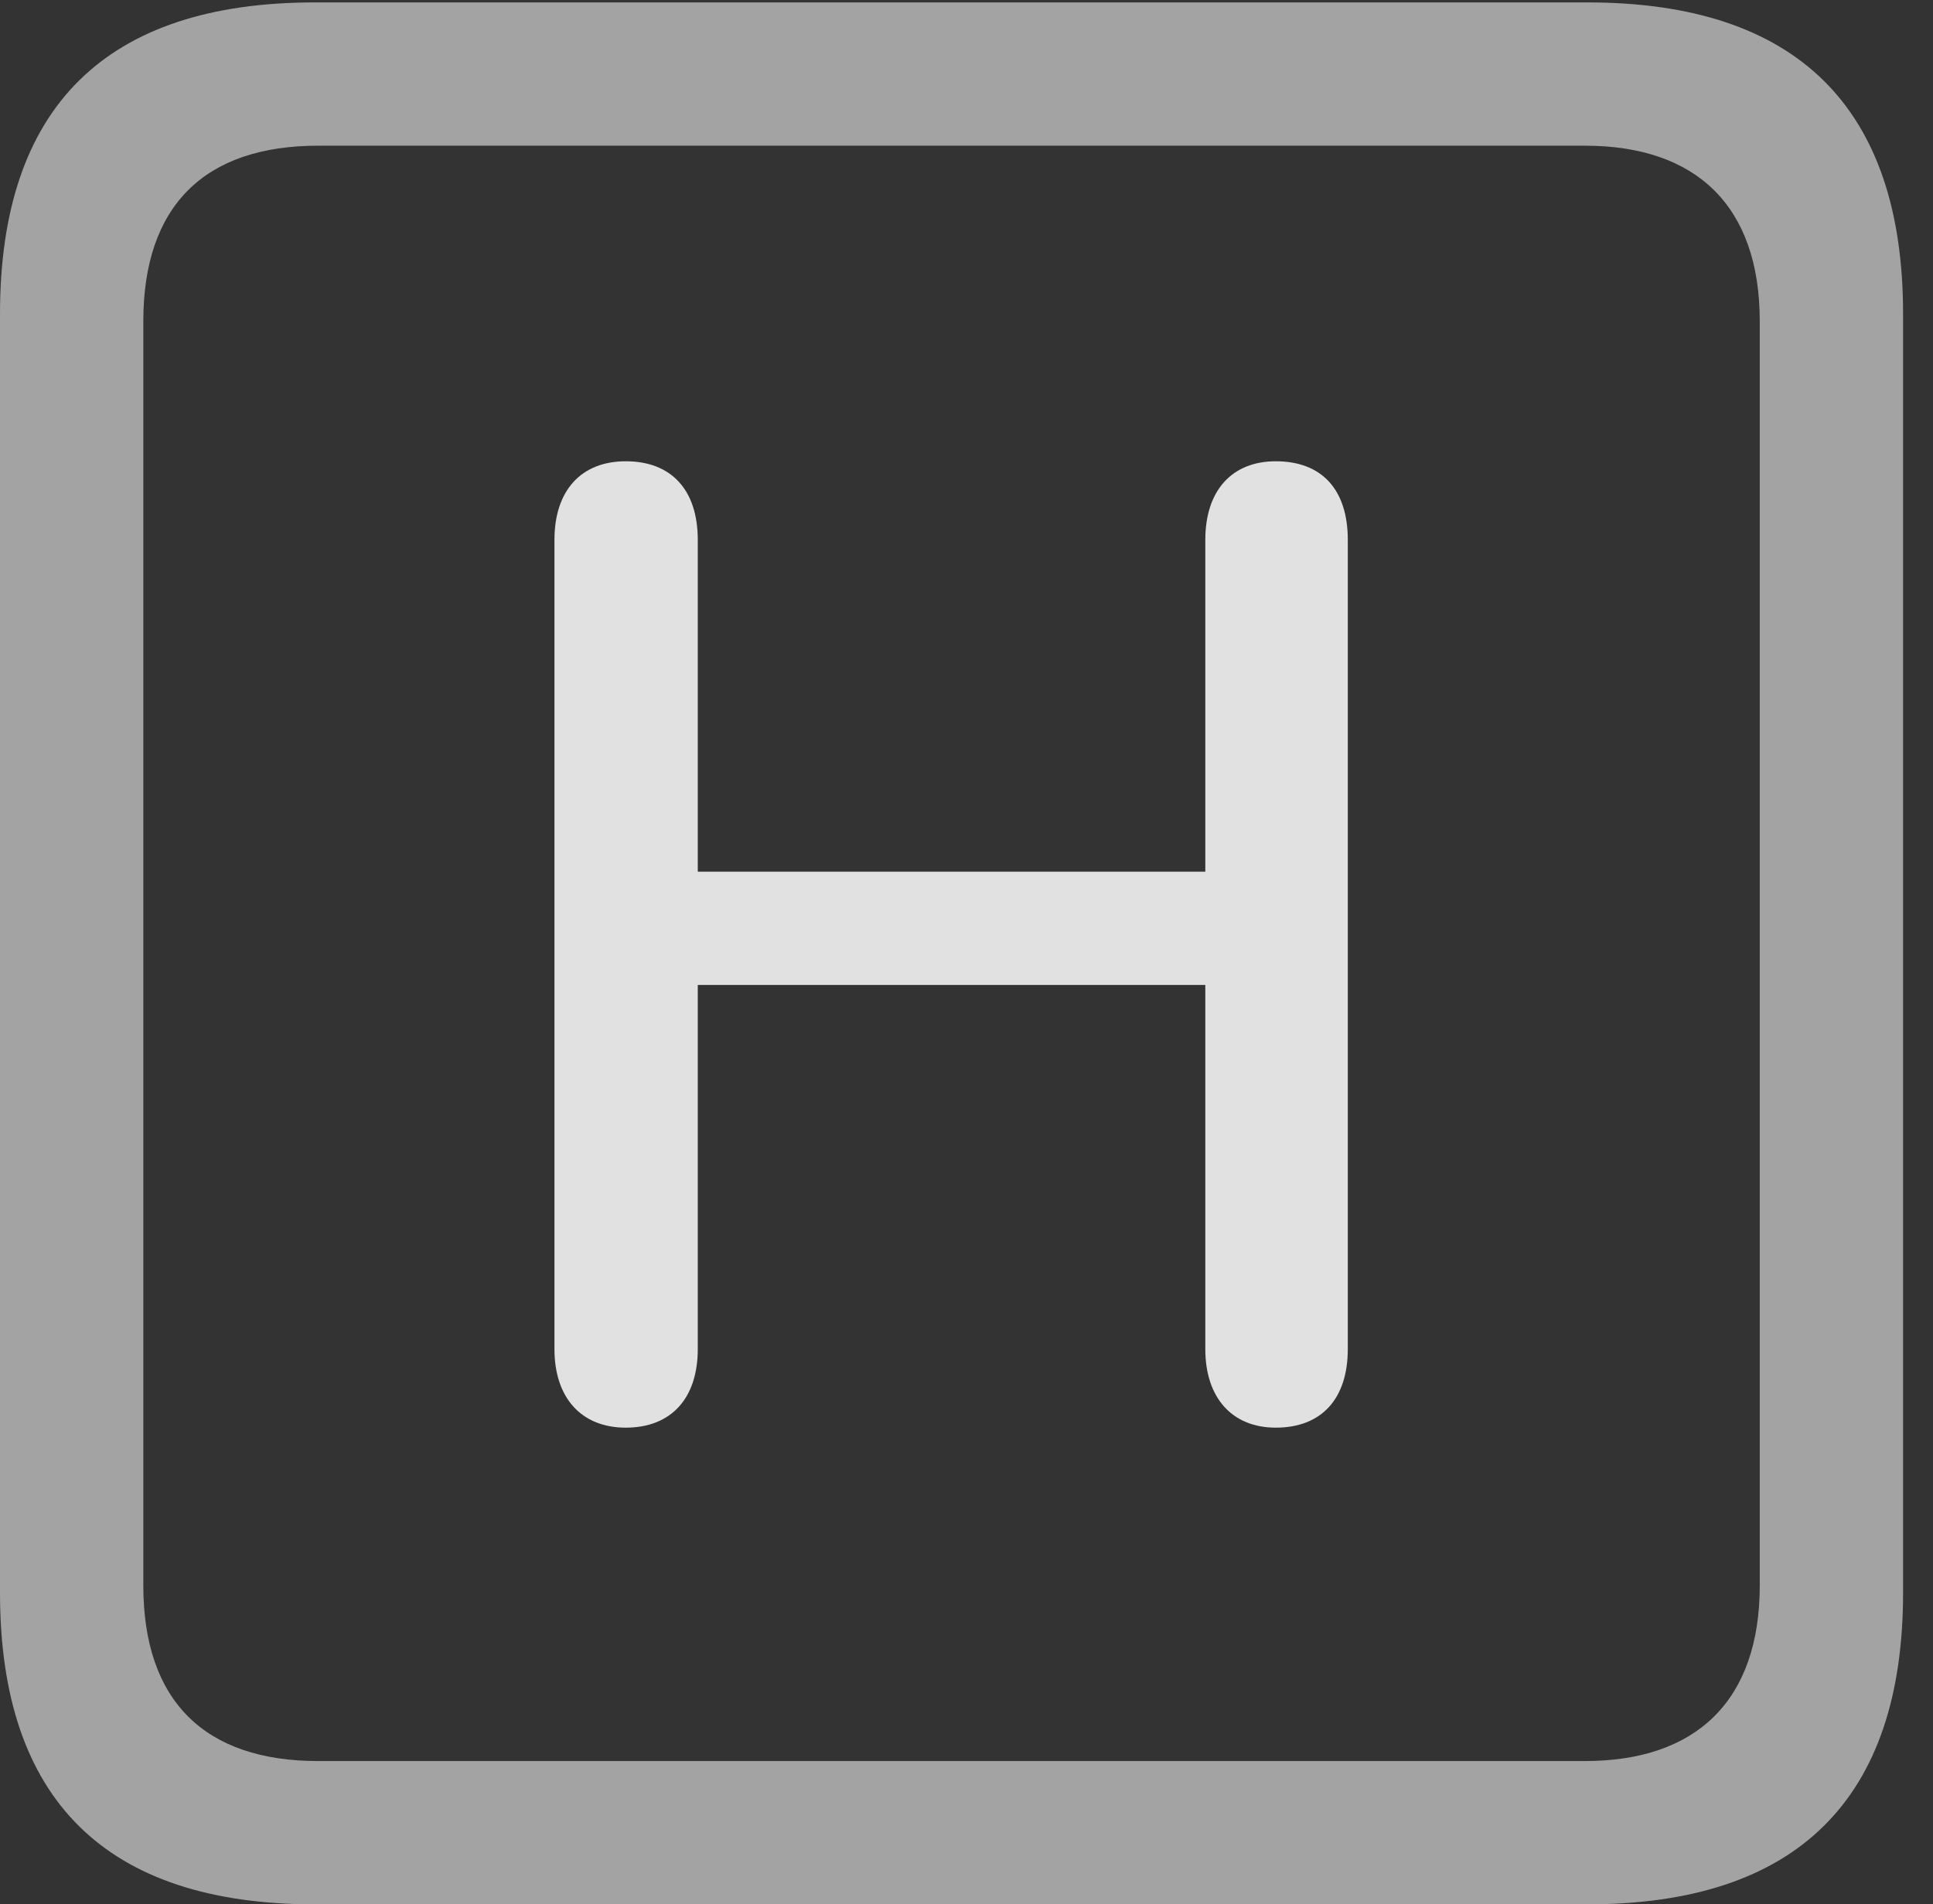 <?xml version="1.0" encoding="UTF-8"?>
<!--Generator: Apple Native CoreSVG 232.5-->
<!DOCTYPE svg
PUBLIC "-//W3C//DTD SVG 1.1//EN"
       "http://www.w3.org/Graphics/SVG/1.1/DTD/svg11.dtd">
<svg version="1.1" xmlns="http://www.w3.org/2000/svg" xmlns:xlink="http://www.w3.org/1999/xlink" width="23.32" height="22.979">
 <rect width="100%" height="100%" fill="#333333" stroke="none"/>
 <g>
  <rect height="22.979" opacity="0" width="23.32" x="0" y="0"/>
  <path d="M3.799 22.979L19.15 22.979C21.68 22.979 22.959 21.709 22.959 19.219L22.959 3.789C22.959 1.299 21.68 0.029 19.15 0.029L3.799 0.029C1.279 0.029 0 1.289 0 3.789L0 19.219C0 21.719 1.279 22.979 3.799 22.979ZM3.838 21.25C2.471 21.25 1.729 20.527 1.729 19.131L1.729 3.877C1.729 2.48 2.471 1.758 3.838 1.758L19.121 1.758C20.459 1.758 21.23 2.48 21.23 3.877L21.23 19.131C21.23 20.527 20.459 21.25 19.121 21.25Z" fill="#ffffff" fill-opacity="0.55"/>
  <path d="M7.549 17.227C8.096 17.227 8.418 16.875 8.418 16.279L8.418 11.885L14.541 11.885L14.541 16.279C14.541 16.865 14.863 17.227 15.391 17.227C15.947 17.227 16.26 16.875 16.26 16.279L16.26 6.514C16.26 5.908 15.947 5.566 15.391 5.566C14.863 5.566 14.541 5.918 14.541 6.514L14.541 10.518L8.418 10.518L8.418 6.514C8.418 5.908 8.096 5.566 7.549 5.566C7.012 5.566 6.689 5.918 6.689 6.514L6.689 16.279C6.689 16.865 7.012 17.227 7.549 17.227Z" fill="#ffffff" fill-opacity="0.85"/>
 </g>
</svg>

